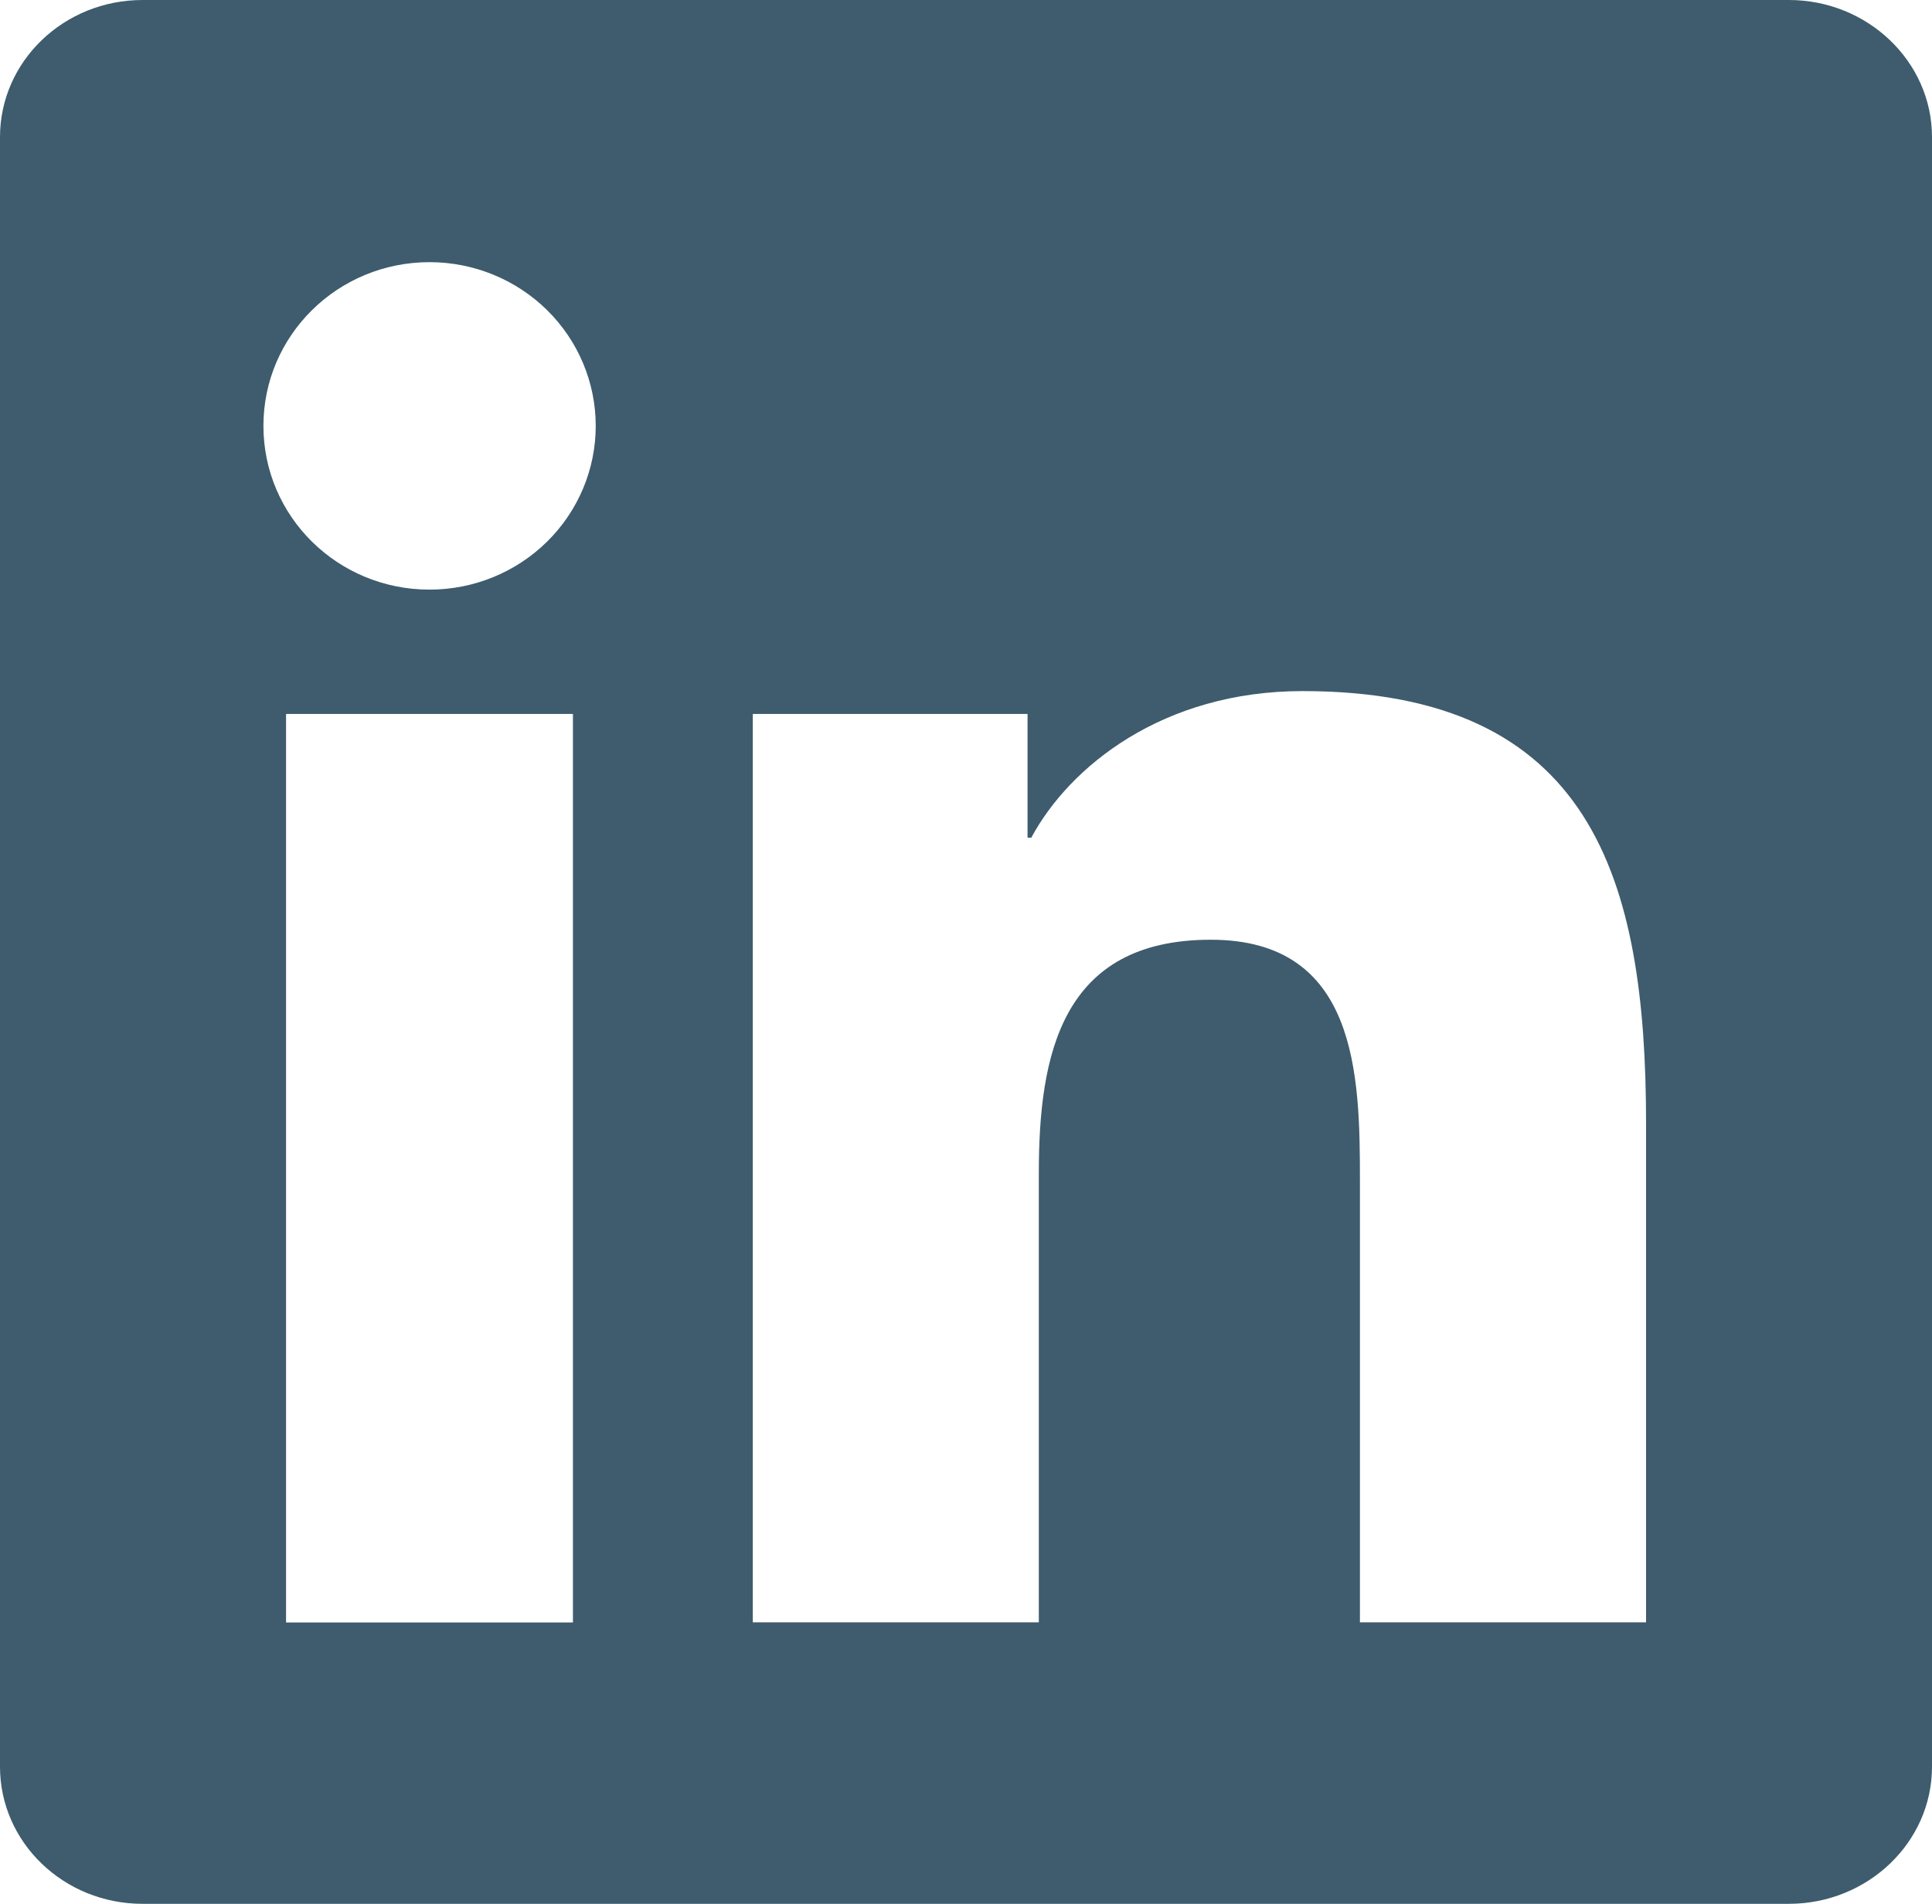 <svg width="69" height="68" viewBox="0 0 69 68" fill="none" xmlns="http://www.w3.org/2000/svg">
<g clip-path="url(#clip0_149_82)">
<path d="M58.788 57.946H48.569V42.17C48.569 38.406 48.49 33.565 43.242 33.565C37.916 33.565 37.101 37.658 37.101 41.891V57.946H26.886V25.5H36.698V29.92H36.832C38.202 27.37 41.538 24.684 46.52 24.684C56.873 24.684 58.788 31.396 58.788 40.137V57.946ZM15.342 21.06C12.051 21.06 9.408 18.438 9.408 15.212C9.408 11.985 12.054 9.364 15.342 9.364C16.916 9.364 18.425 9.98 19.538 11.076C20.651 12.173 21.276 13.661 21.276 15.212C21.276 16.763 20.651 18.25 19.538 19.347C18.425 20.444 16.916 21.06 15.342 21.06ZM20.462 57.95H10.216V25.5H20.462V57.95ZM63.901 0H5.092C2.277 0 0 2.193 0 4.896V63.104C0 65.807 2.277 68 5.092 68H63.887C66.699 68 69 65.81 69 63.104V4.896C69 2.196 66.699 0 63.887 0H63.901Z" fill="#3E5C6D"/>
</g>
<defs>
<clipPath id="clip0_149_82">
<rect width="69" height="68" fill="white"/>
</clipPath>
</defs>
</svg>
